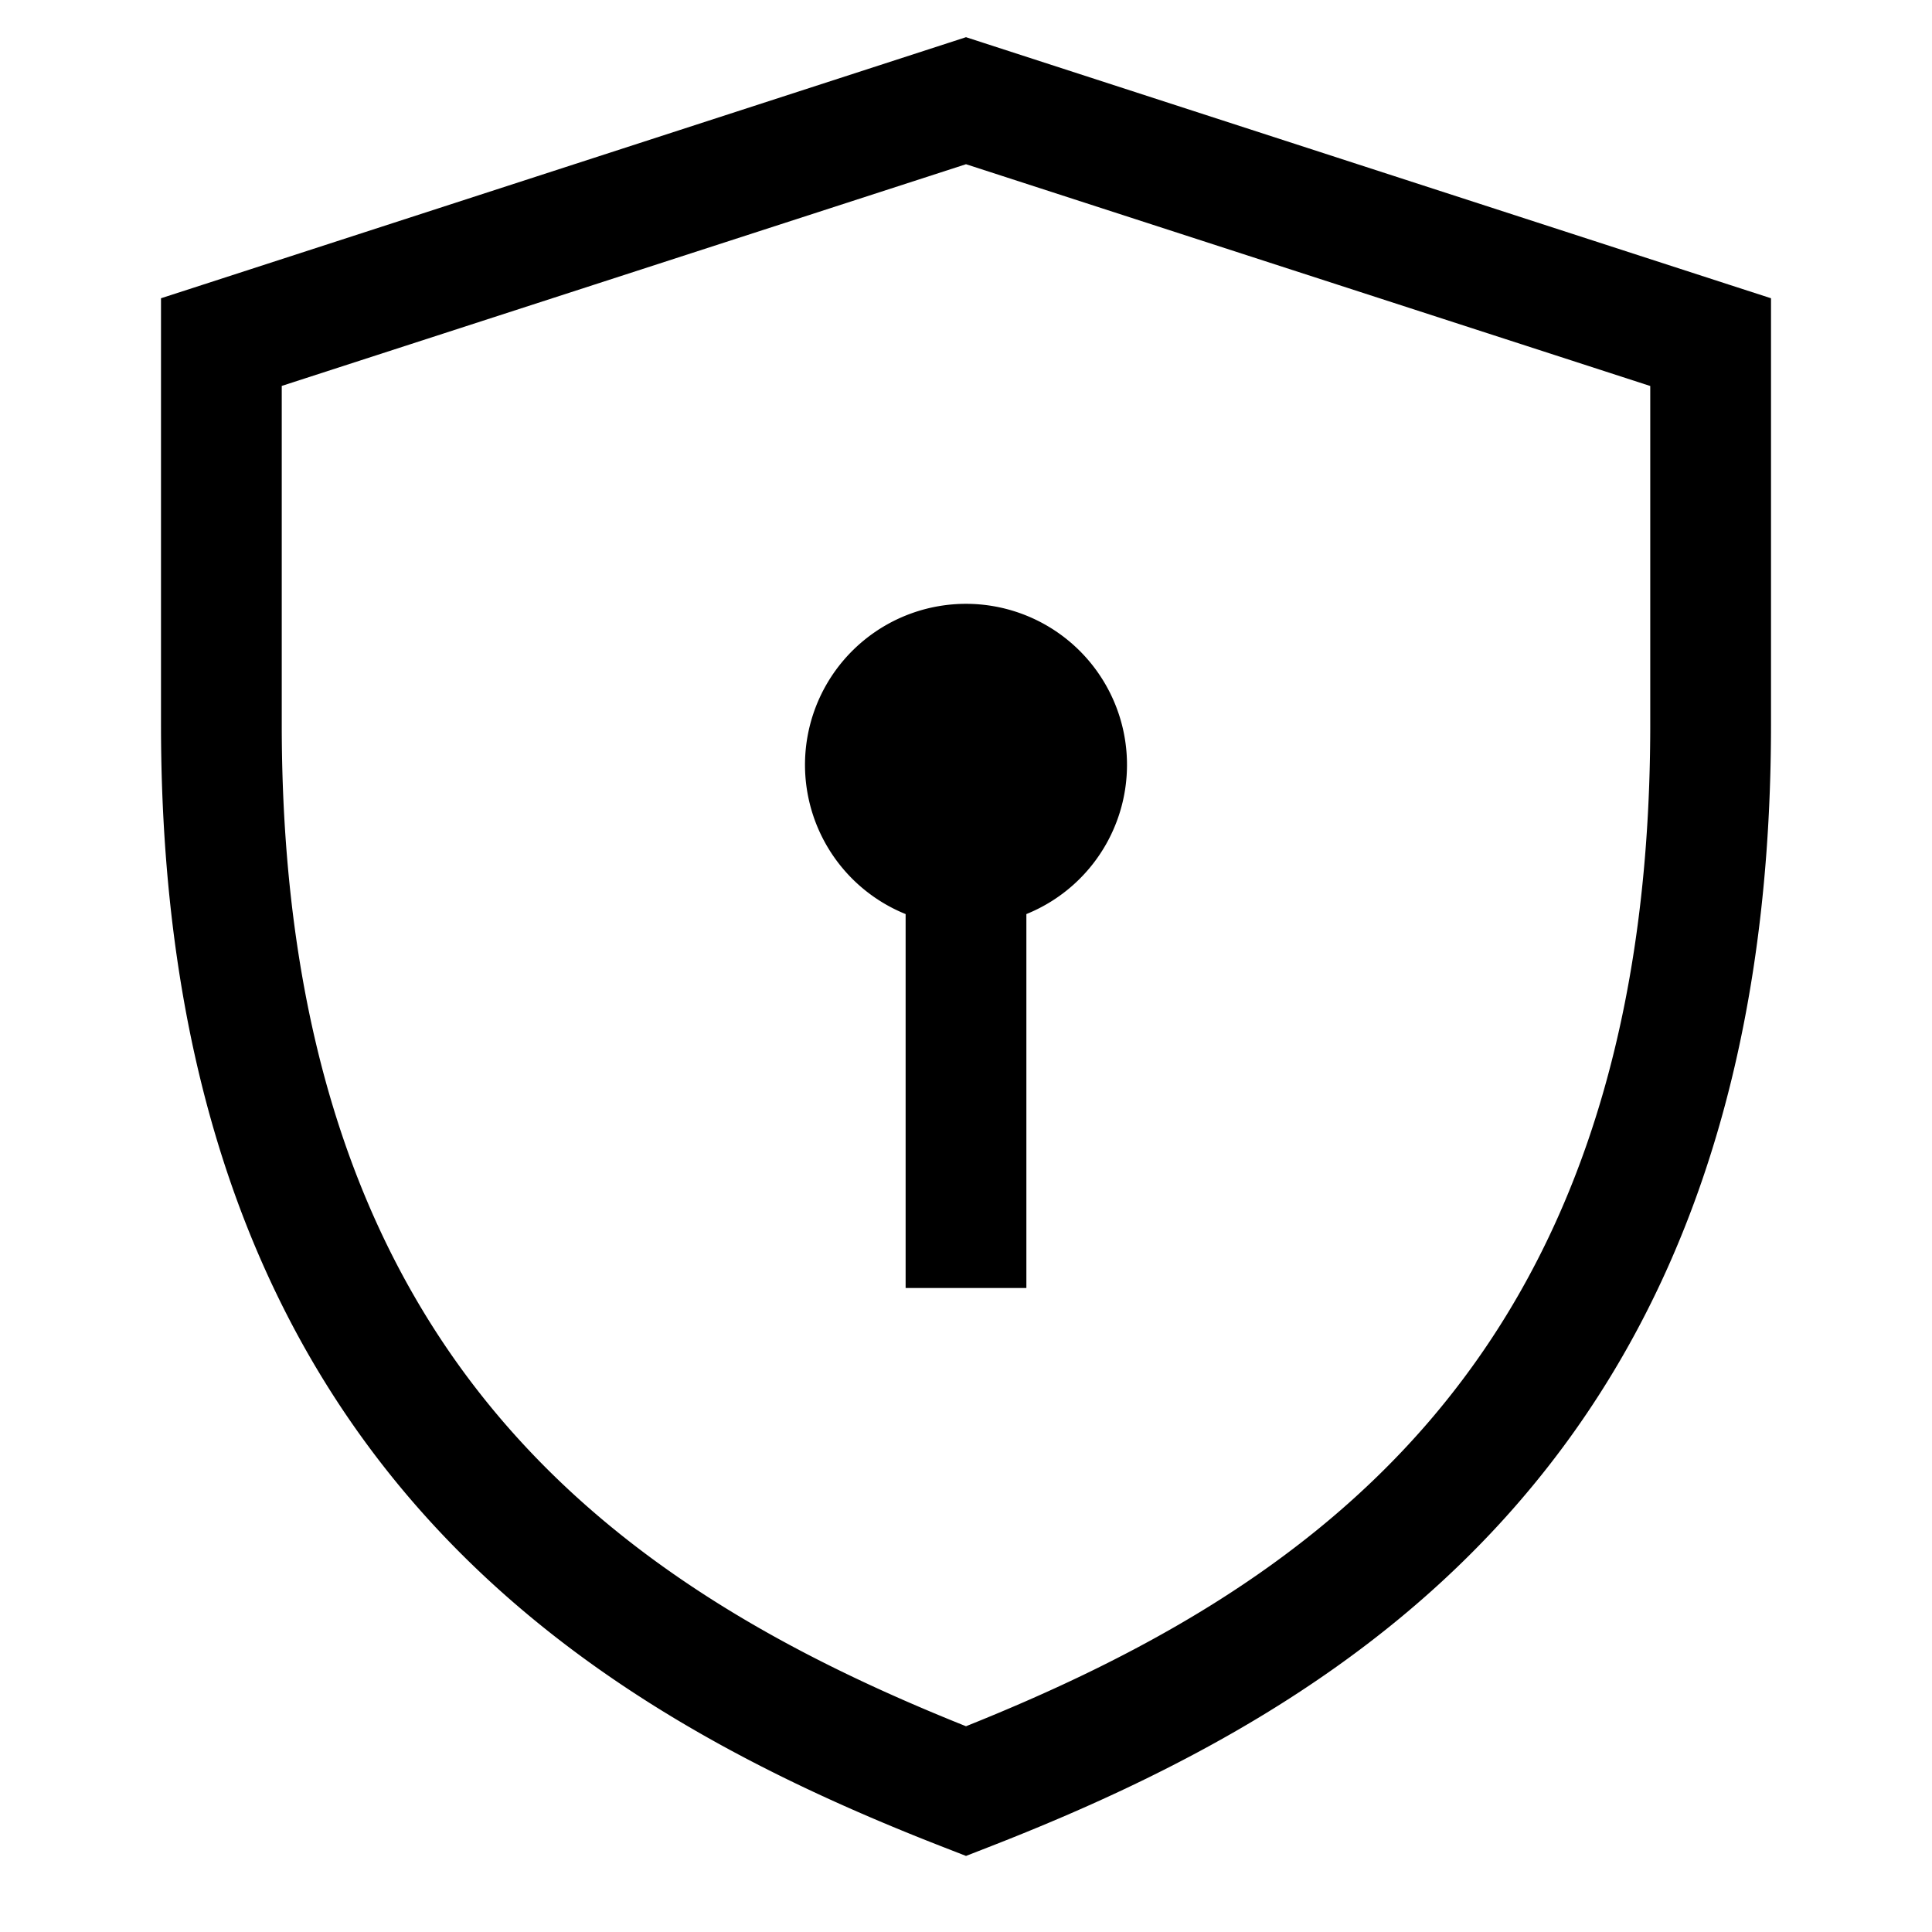 <svg viewBox="0 0 24 24" xmlns="http://www.w3.org/2000/svg"><path fill-rule="evenodd" d="M12 .462l.231.075 9.25 3 .519.168V9c0 4.402-1.235 7.459-3.12 9.646-1.868 2.169-4.315 3.411-6.608 4.303l-.272.106-.272-.106c-2.293-.892-4.74-2.134-6.609-4.303C3.235 16.459 2 13.402 2 9V3.705l.519-.168 9.25-3L12 .462zM3.5 4.795V9c0 4.098 1.14 6.791 2.756 8.667 1.564 1.816 3.63 2.931 5.744 3.777 2.113-.846 4.18-1.961 5.744-3.777C19.36 15.79 20.5 13.098 20.5 9V4.795L12 2.04 3.5 4.794zm9.25 6.56V16h-1.5v-4.645a2 2 0 111.5 0z"/></svg>
